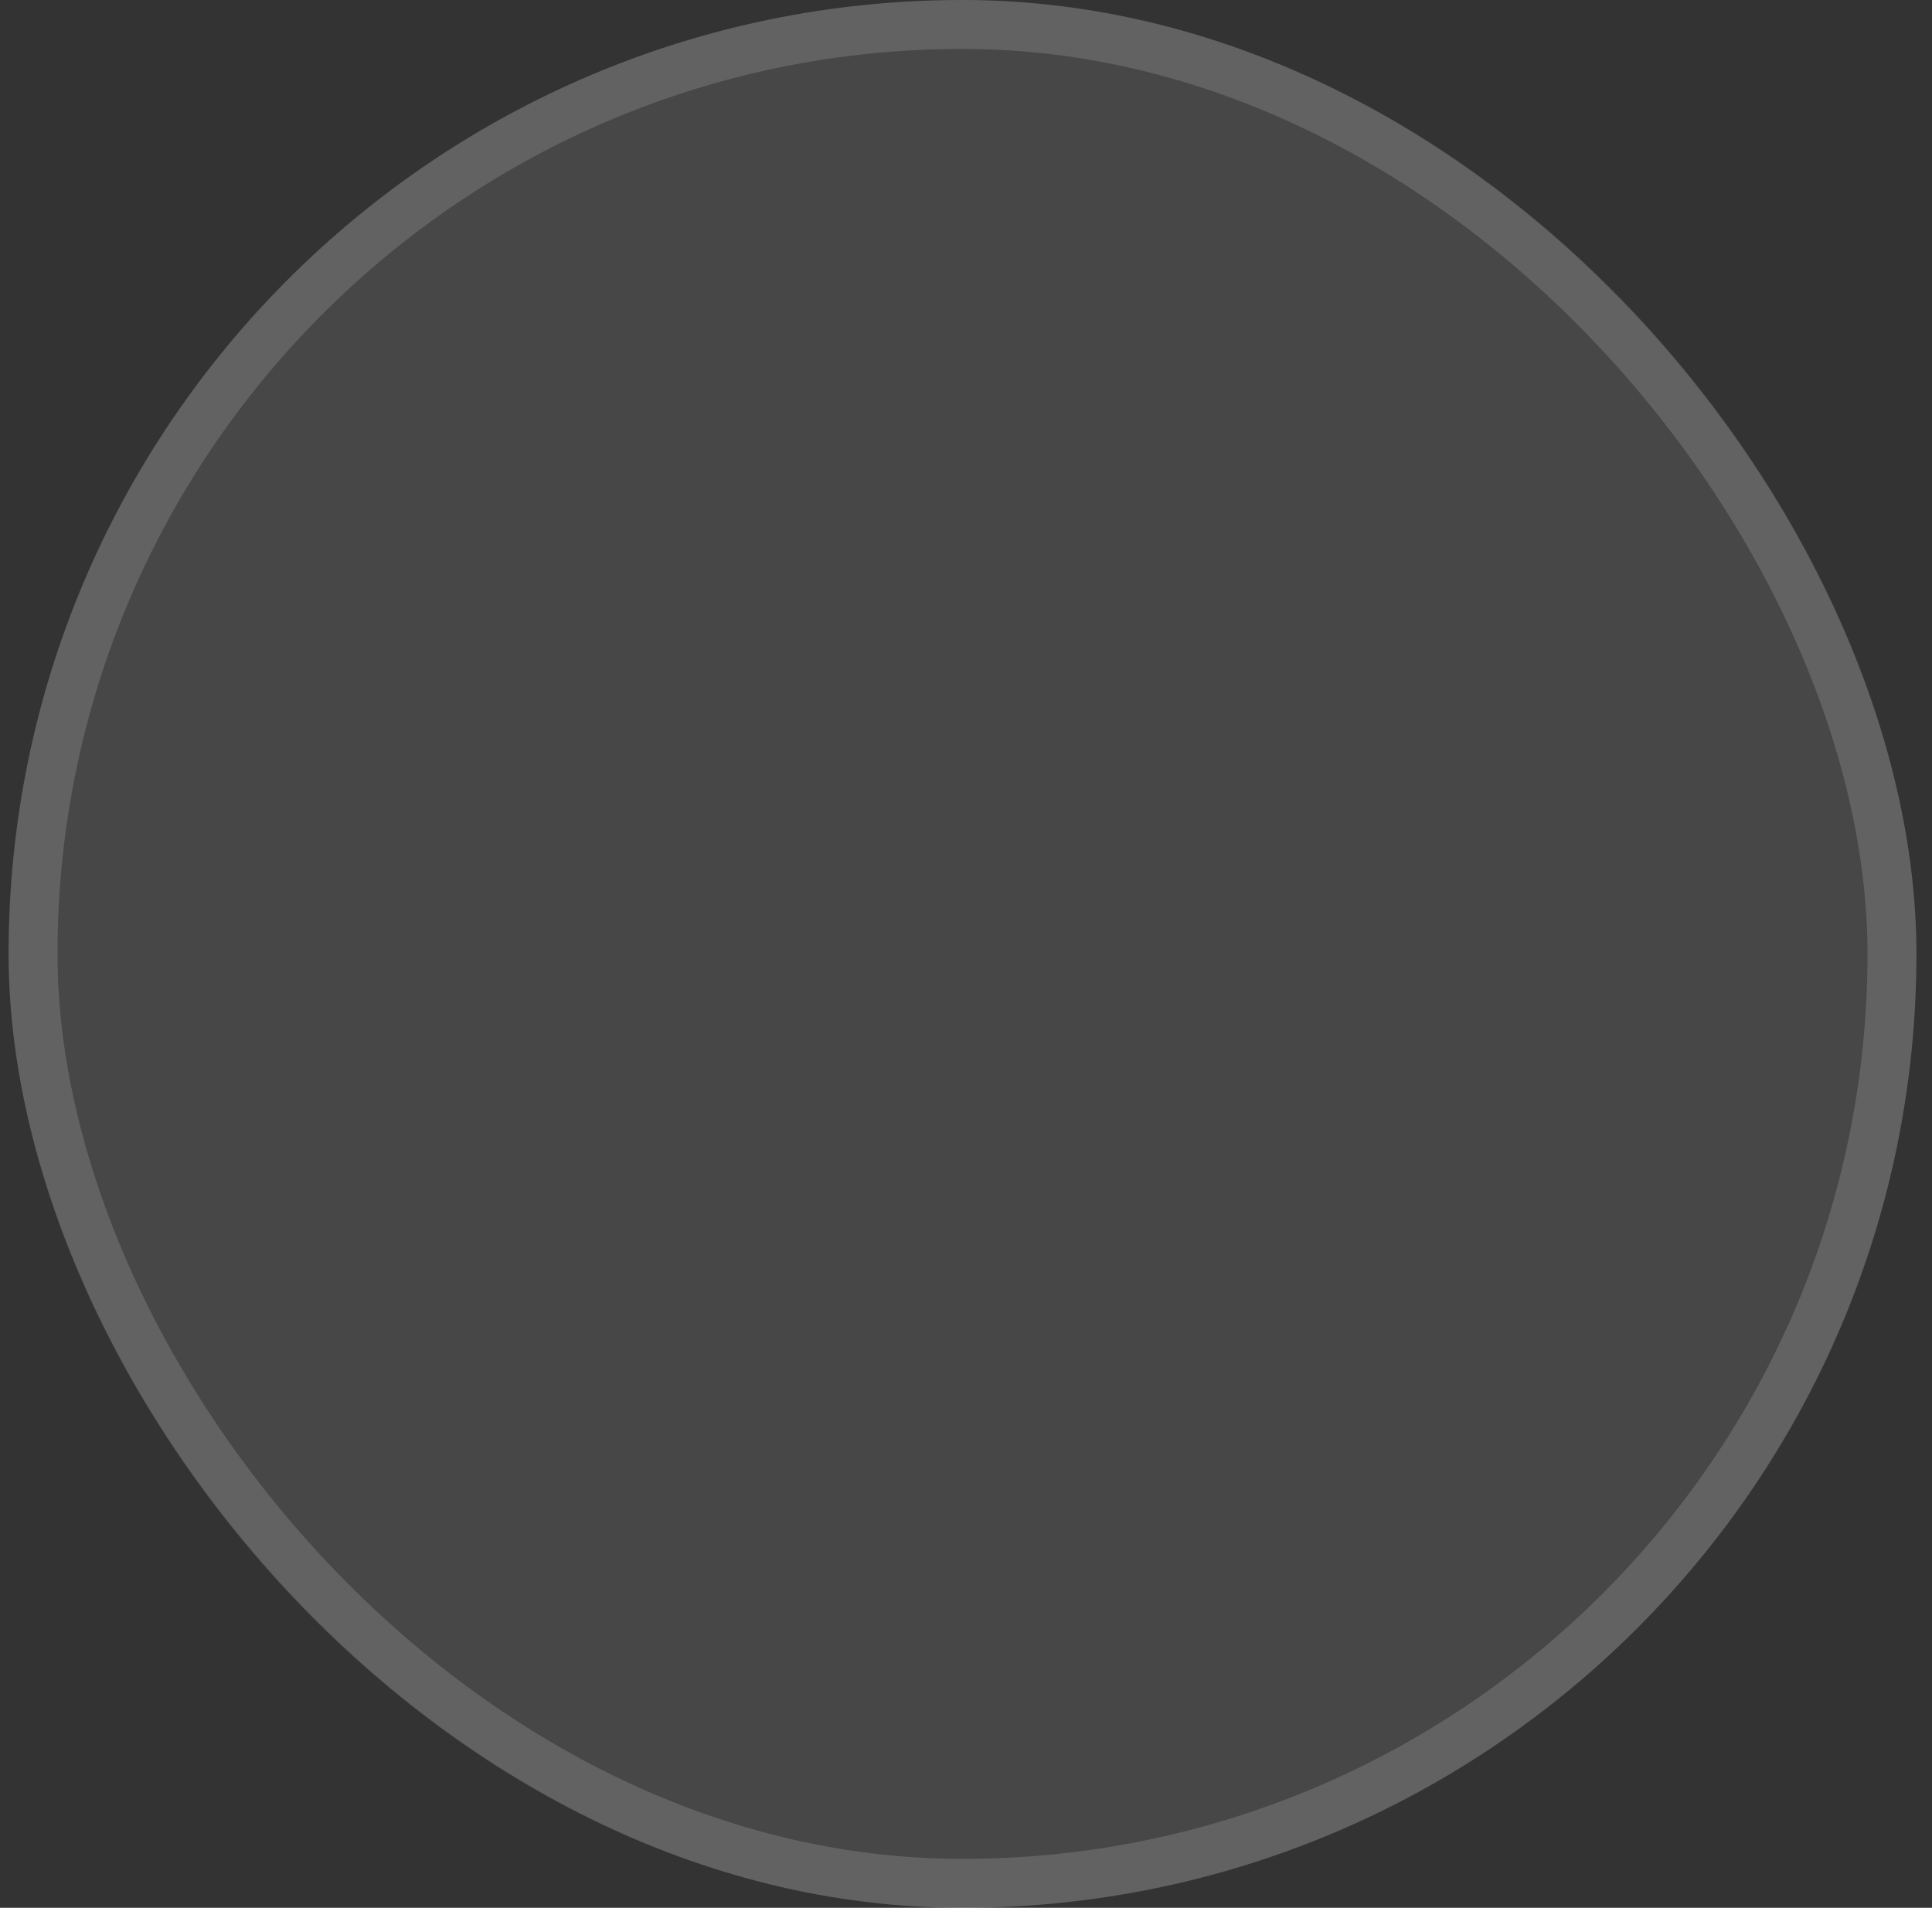 <svg width="80" height="79" viewBox="0 0 80 79" fill="none" xmlns="http://www.w3.org/2000/svg">
<rect x="0" y="0" width="80" height="79" fill="#333333" stroke="none"/>
<rect x="0.356" width="79" height="79" rx="39.5" fill="white" fill-opacity="0.1"/>
<rect x="1.368" y="1.013" width="76.974" height="76.974" rx="38.487" stroke="white" stroke-opacity="0.15" stroke-width="2.026"/>
</svg>
